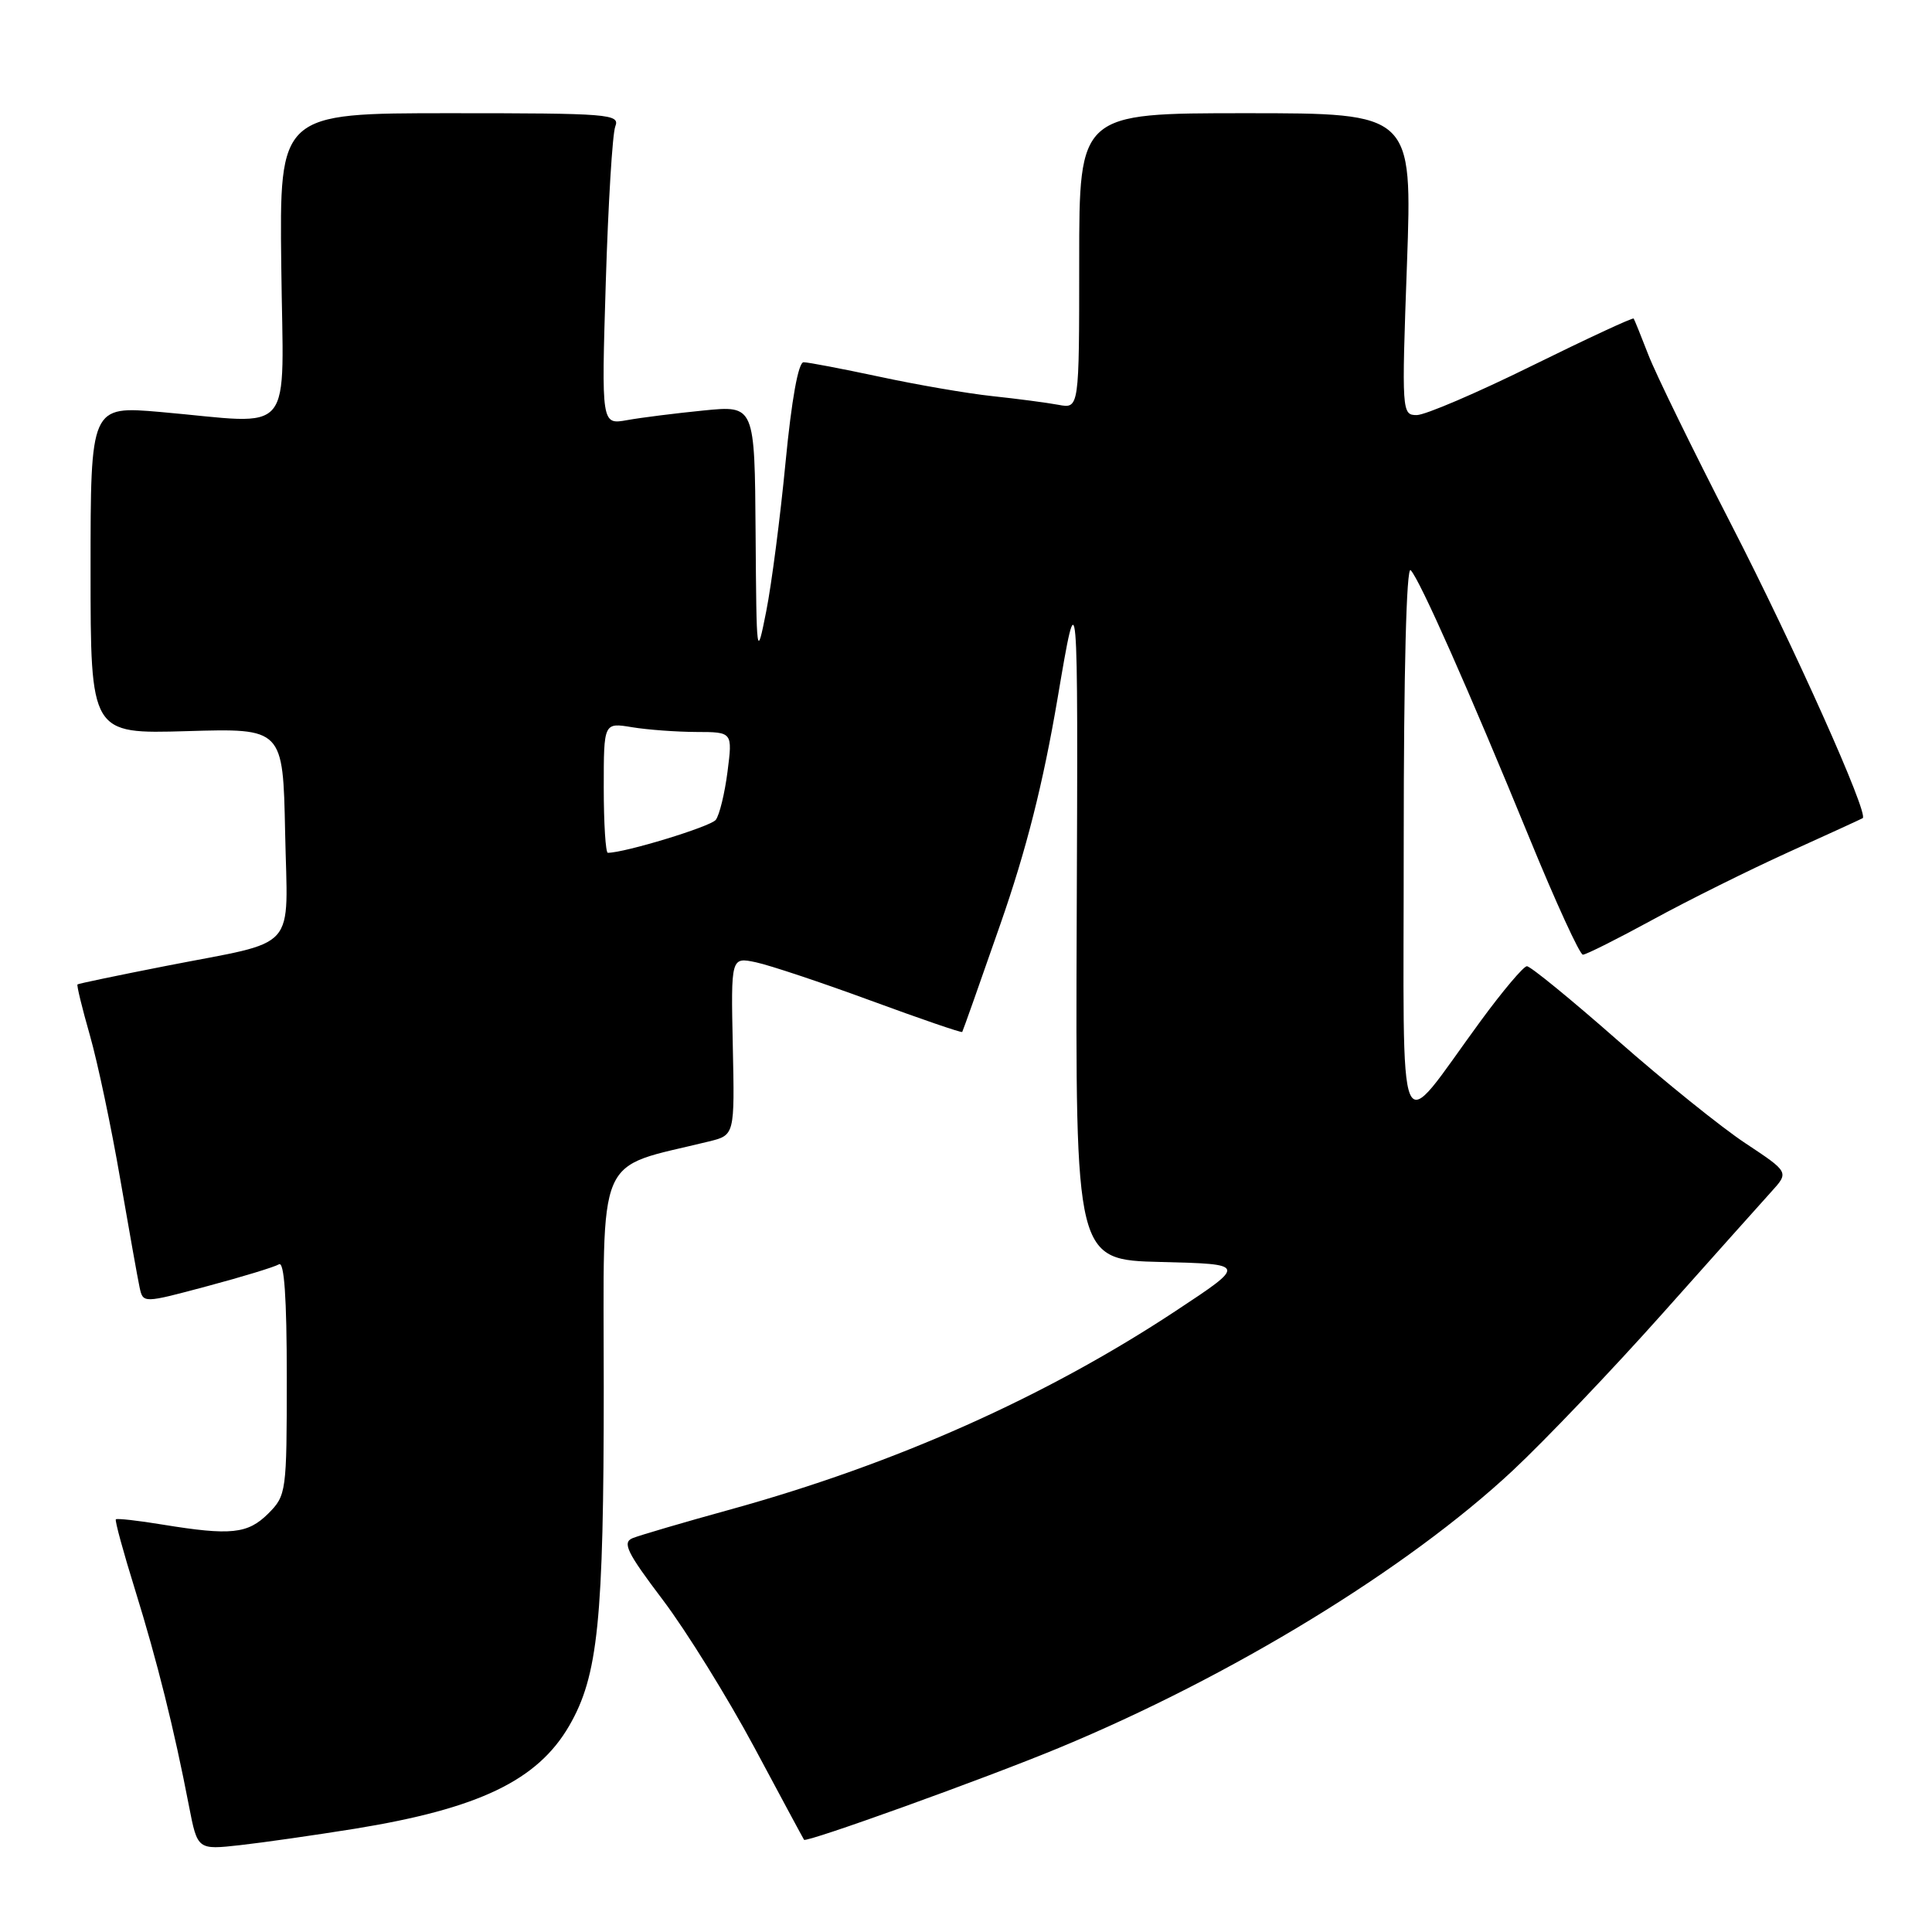 <?xml version="1.0" encoding="UTF-8" standalone="no"?>
<!DOCTYPE svg PUBLIC "-//W3C//DTD SVG 1.1//EN" "http://www.w3.org/Graphics/SVG/1.1/DTD/svg11.dtd" >
<svg xmlns="http://www.w3.org/2000/svg" xmlns:xlink="http://www.w3.org/1999/xlink" version="1.1" viewBox="0 0 256 256">
 <g >
 <path fill="currentColor"
d=" M 47.00 242.32 C 63.45 239.65 71.22 235.92 75.42 228.68 C 79.25 222.07 80.00 214.77 80.00 183.84 C 80.00 152.01 78.73 154.99 93.93 151.25 C 97.35 150.41 97.35 150.41 97.10 138.61 C 96.85 126.81 96.85 126.81 100.17 127.51 C 102.00 127.90 108.87 130.19 115.42 132.60 C 121.98 135.01 127.42 136.88 127.50 136.74 C 127.59 136.61 129.86 130.20 132.54 122.50 C 136.01 112.57 138.21 103.85 140.14 92.50 C 142.85 76.50 142.85 76.50 142.67 121.72 C 142.50 166.94 142.50 166.94 153.84 167.22 C 165.18 167.50 165.18 167.50 155.84 173.67 C 138.57 185.08 118.69 193.95 96.87 199.99 C 90.62 201.71 84.75 203.44 83.83 203.81 C 82.42 204.39 83.07 205.71 87.83 212.00 C 90.95 216.13 96.39 224.91 99.93 231.50 C 103.46 238.10 106.43 243.62 106.54 243.78 C 106.82 244.20 130.46 235.69 140.30 231.61 C 163.19 222.13 186.48 207.90 200.43 194.87 C 204.70 190.88 213.63 181.52 220.28 174.06 C 226.92 166.60 233.42 159.34 234.71 157.91 C 237.06 155.32 237.06 155.32 231.28 151.49 C 228.10 149.39 220.47 143.24 214.32 137.83 C 208.17 132.42 202.77 128.01 202.32 128.03 C 201.87 128.04 199.11 131.31 196.20 135.28 C 184.82 150.78 186.01 153.56 186.00 111.55 C 186.00 88.90 186.36 74.97 186.92 75.55 C 188.12 76.78 194.65 91.50 202.64 111.00 C 206.13 119.53 209.33 126.50 209.74 126.50 C 210.16 126.50 214.32 124.41 219.00 121.86 C 223.68 119.30 231.78 115.28 237.00 112.91 C 242.22 110.55 246.64 108.52 246.82 108.41 C 247.65 107.86 237.69 85.62 229.40 69.50 C 224.31 59.60 219.36 49.48 218.41 47.00 C 217.45 44.52 216.58 42.37 216.47 42.21 C 216.35 42.05 210.29 44.87 203.00 48.46 C 195.71 52.06 188.84 55.00 187.73 55.00 C 185.75 55.00 185.72 54.63 186.43 35.00 C 187.14 15.00 187.14 15.00 165.07 15.00 C 143.00 15.00 143.00 15.00 143.00 34.58 C 143.00 54.16 143.00 54.16 140.25 53.64 C 138.74 53.36 134.80 52.84 131.50 52.49 C 128.20 52.14 121.47 50.98 116.55 49.92 C 111.62 48.87 107.09 48.00 106.48 48.00 C 105.78 48.00 104.89 52.95 104.09 61.25 C 103.39 68.54 102.24 77.42 101.53 81.00 C 100.26 87.40 100.24 87.24 100.12 70.61 C 100.00 53.72 100.00 53.72 93.25 54.39 C 89.54 54.76 84.97 55.33 83.09 55.67 C 79.69 56.28 79.69 56.28 80.27 37.39 C 80.59 27.00 81.15 17.71 81.53 16.75 C 82.17 15.11 80.73 15.00 59.62 15.00 C 37.03 15.00 37.03 15.00 37.27 35.25 C 37.53 58.41 39.38 56.18 21.25 54.59 C 12.00 53.79 12.00 53.79 12.00 75.52 C 12.00 97.25 12.00 97.25 24.75 96.88 C 37.50 96.50 37.50 96.50 37.78 110.26 C 38.10 126.40 39.79 124.50 22.00 127.99 C 15.68 129.23 10.40 130.33 10.27 130.44 C 10.14 130.54 10.88 133.58 11.91 137.18 C 12.94 140.79 14.74 149.31 15.91 156.12 C 17.09 162.93 18.25 169.44 18.50 170.60 C 18.96 172.70 18.96 172.70 27.44 170.43 C 32.10 169.19 36.38 167.88 36.96 167.53 C 37.66 167.09 38.00 171.92 38.00 182.49 C 38.00 197.72 37.94 198.15 35.55 200.55 C 32.83 203.26 30.59 203.49 21.56 202.02 C 18.30 201.48 15.50 201.17 15.35 201.32 C 15.20 201.47 16.35 205.69 17.91 210.70 C 20.81 220.05 23.08 229.12 25.04 239.31 C 26.17 245.12 26.17 245.12 31.83 244.49 C 34.95 244.14 41.77 243.16 47.00 242.32 Z  M 80.00 104.37 C 80.00 95.74 80.00 95.74 83.75 96.36 C 85.81 96.70 89.65 96.98 92.28 96.99 C 97.07 97.00 97.07 97.00 96.40 102.25 C 96.03 105.14 95.33 108.01 94.84 108.64 C 94.13 109.54 82.80 113.00 80.54 113.00 C 80.25 113.00 80.00 109.12 80.00 104.37 Z "/>
</g>
</svg>